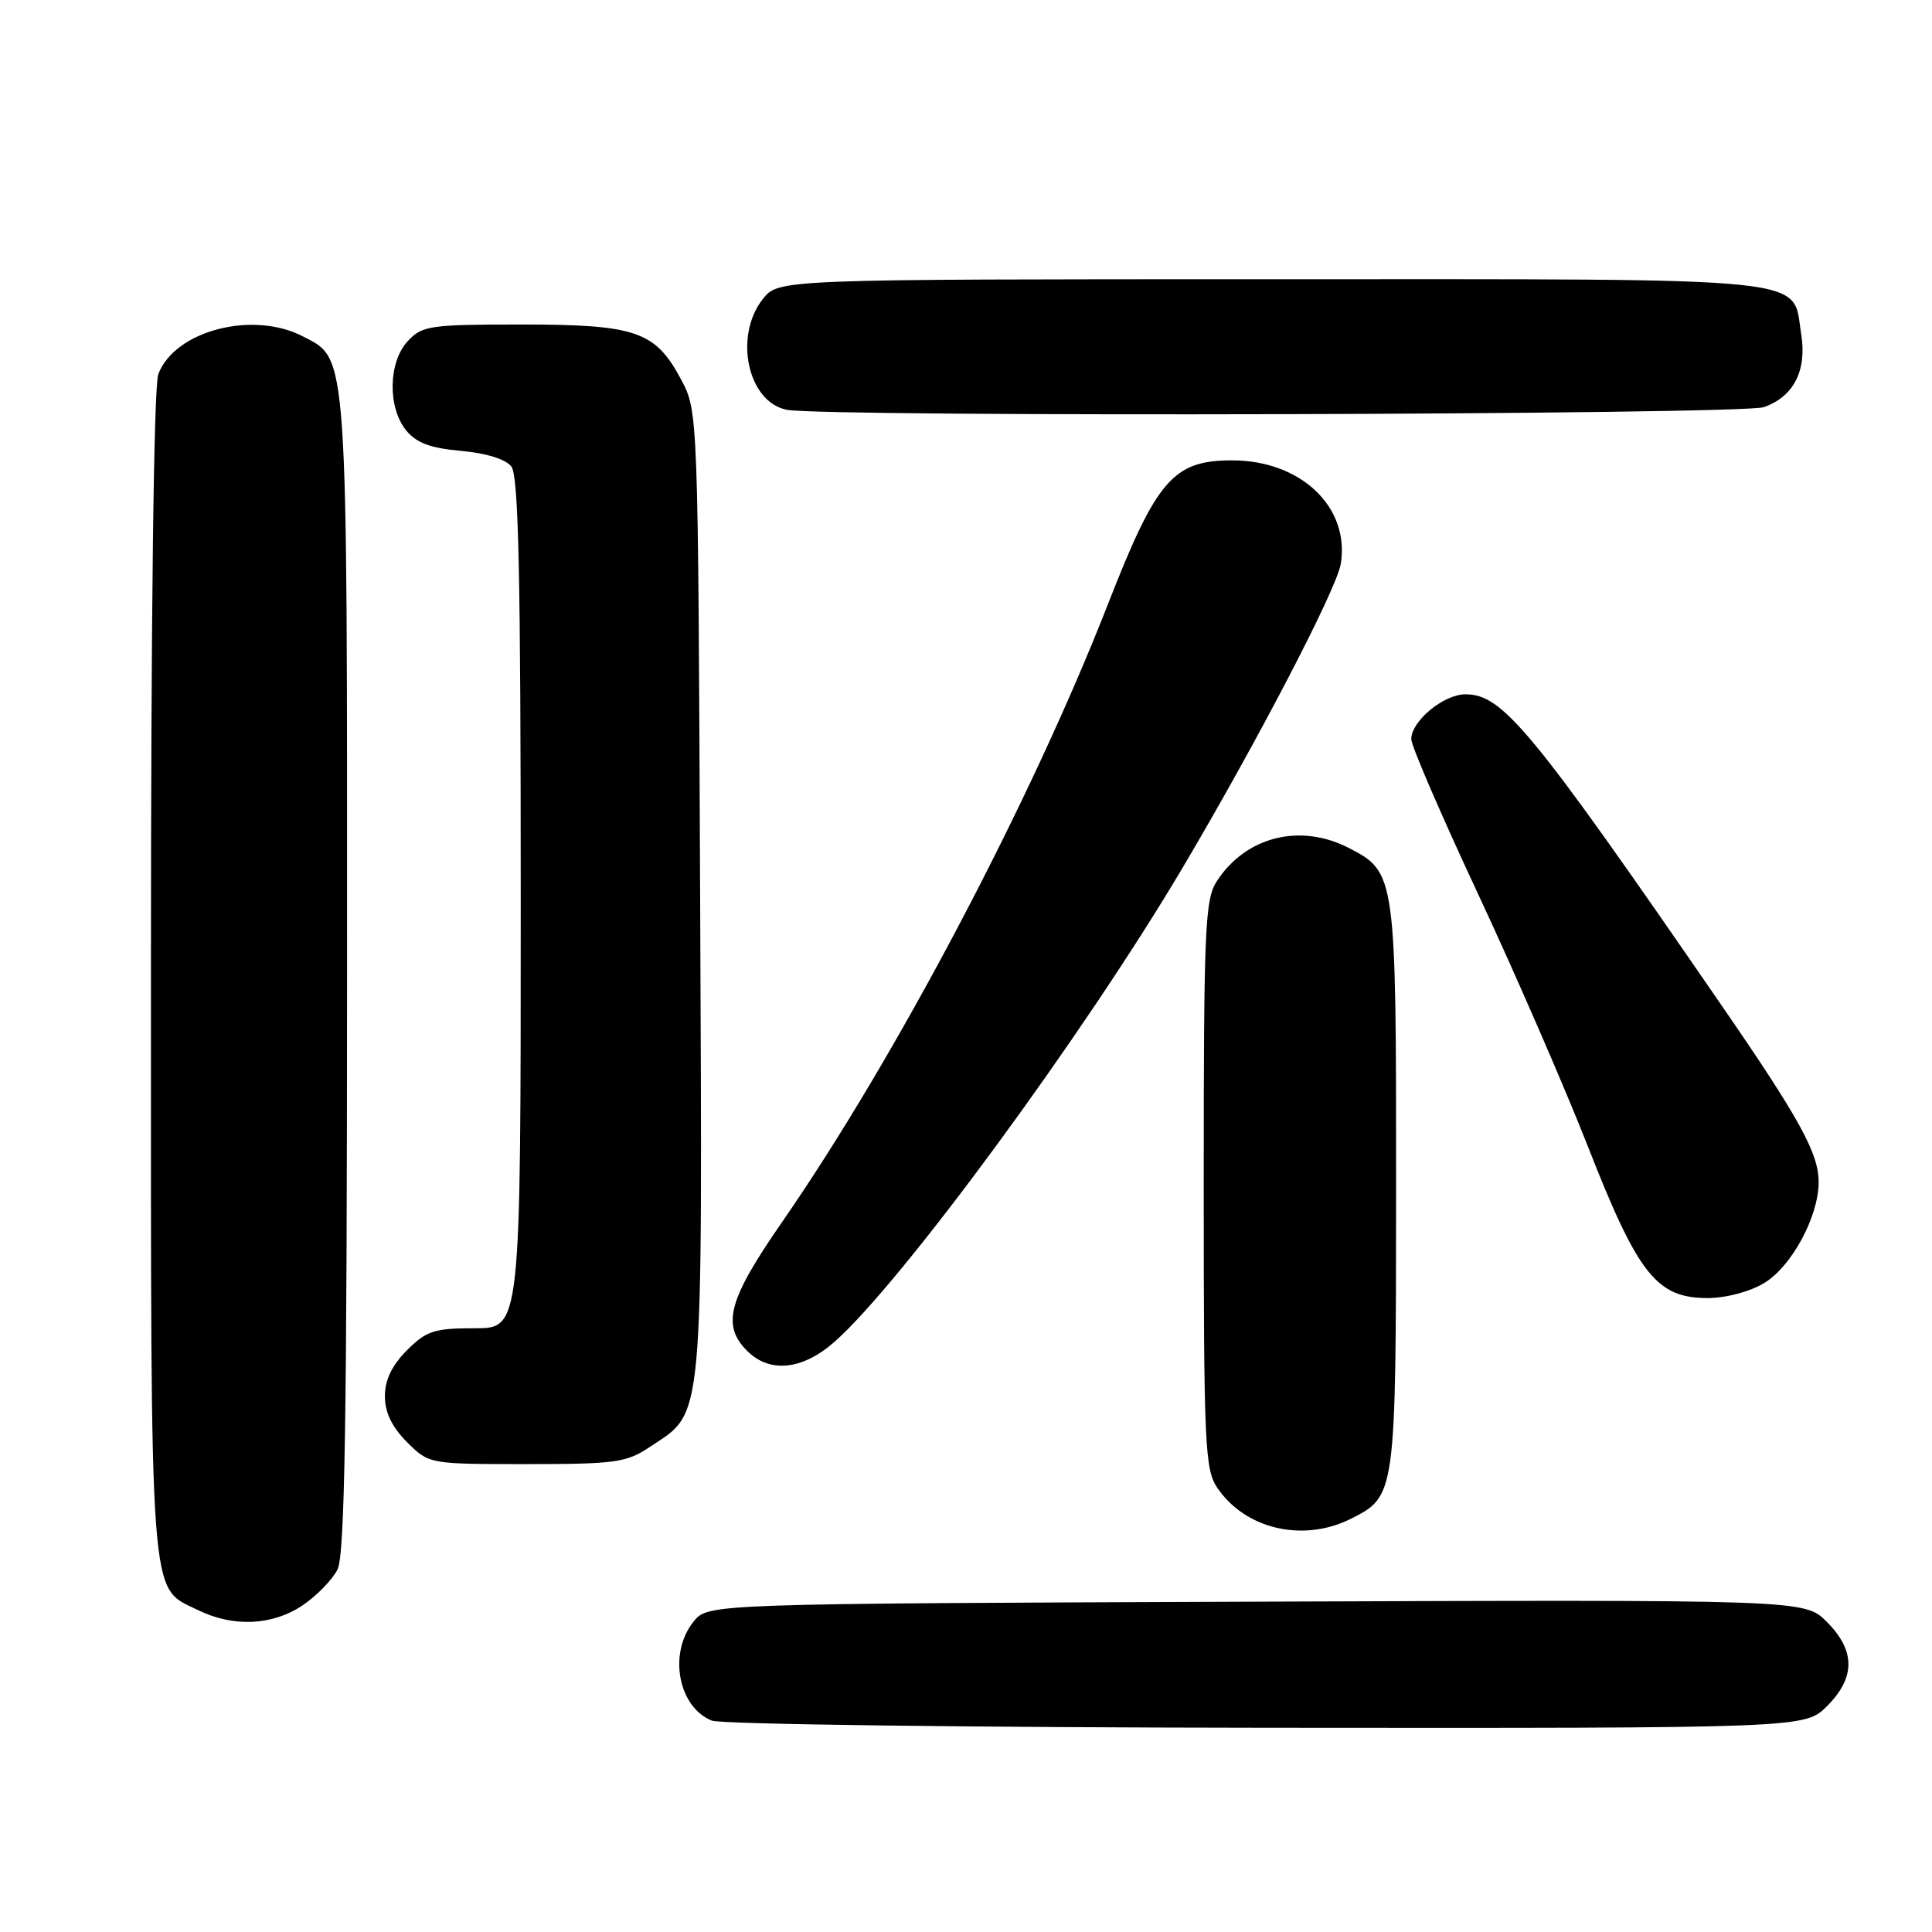<?xml version="1.0" encoding="UTF-8" standalone="no"?>
<!DOCTYPE svg PUBLIC "-//W3C//DTD SVG 1.1//EN" "http://www.w3.org/Graphics/SVG/1.1/DTD/svg11.dtd" >
<svg xmlns="http://www.w3.org/2000/svg" xmlns:xlink="http://www.w3.org/1999/xlink" version="1.1" viewBox="0 0 256 256">
 <g >
 <path fill="currentColor"
d=" M 242.08 226.08 C 245.88 222.28 245.87 218.72 242.06 214.90 C 239.12 211.96 239.12 211.96 166.47 212.23 C 93.82 212.50 93.82 212.50 91.91 214.86 C 88.53 219.03 89.84 226.19 94.32 227.99 C 95.52 228.48 128.60 228.90 167.83 228.94 C 239.15 229.00 239.15 229.00 242.08 226.08 Z  M 40.09 212.72 C 41.95 211.47 44.03 209.33 44.72 207.97 C 45.69 206.06 45.97 188.23 45.99 129.22 C 46.00 45.63 46.14 47.68 40.13 44.57 C 33.47 41.12 23.16 43.82 20.98 49.57 C 20.37 51.15 20.00 81.52 20.00 129.11 C 20.00 213.88 19.72 210.14 26.20 213.33 C 30.89 215.64 36.09 215.41 40.09 212.72 Z  M 178.99 201.25 C 184.96 198.25 184.97 198.17 184.99 157.20 C 185.00 116.01 184.94 115.57 178.77 112.38 C 172.31 109.04 165.13 110.82 161.26 116.72 C 159.66 119.17 159.50 122.77 159.50 156.96 C 159.50 191.45 159.65 194.72 161.30 197.15 C 165.03 202.64 172.68 204.41 178.99 201.25 Z  M 86.10 191.73 C 93.35 186.89 93.07 189.96 92.77 118.50 C 92.50 54.50 92.50 54.50 90.24 50.27 C 86.83 43.88 84.27 43.00 69.09 43.00 C 56.99 43.00 55.93 43.15 54.04 45.19 C 51.45 47.96 51.34 53.96 53.81 57.02 C 55.17 58.69 57.01 59.38 61.06 59.74 C 64.36 60.03 66.99 60.84 67.75 61.80 C 68.72 63.02 69.00 76.16 69.00 119.69 C 69.00 176.00 69.00 176.00 62.92 176.00 C 57.54 176.00 56.51 176.33 53.92 178.92 C 51.93 180.92 51.00 182.85 51.00 185.00 C 51.00 187.15 51.93 189.08 53.92 191.08 C 56.85 194.00 56.85 194.00 69.78 194.00 C 81.55 194.00 83.01 193.80 86.10 191.73 Z  M 110.54 177.83 C 119.38 170.07 143.59 137.11 156.69 115.00 C 166.58 98.31 177.11 78.07 177.66 74.72 C 178.88 67.20 172.39 61.01 163.27 61.00 C 155.46 61.00 153.26 63.54 146.83 80.00 C 136.60 106.20 118.61 140.32 103.58 162.00 C 96.50 172.22 95.59 175.59 99.00 179.00 C 101.98 181.98 106.32 181.54 110.54 177.83 Z  M 233.81 169.98 C 237.41 167.78 240.94 161.24 240.98 156.71 C 241.01 152.85 238.53 148.33 227.87 132.86 C 202.89 96.58 199.11 92.00 194.18 92.00 C 191.28 92.00 187.00 95.55 187.00 97.94 C 187.00 98.82 191.00 108.08 195.88 118.52 C 200.76 128.96 207.31 144.03 210.44 152.00 C 217.06 168.90 219.52 172.00 226.27 172.00 C 228.75 171.99 231.87 171.16 233.81 169.98 Z  M 233.71 53.95 C 237.66 52.57 239.44 49.12 238.67 44.30 C 237.43 36.55 241.72 37.00 168.46 37.00 C 103.15 37.00 103.15 37.00 101.07 39.63 C 97.19 44.57 99.09 53.30 104.26 54.30 C 109.41 55.29 230.79 54.97 233.71 53.95 Z "/>
</g>
</svg>